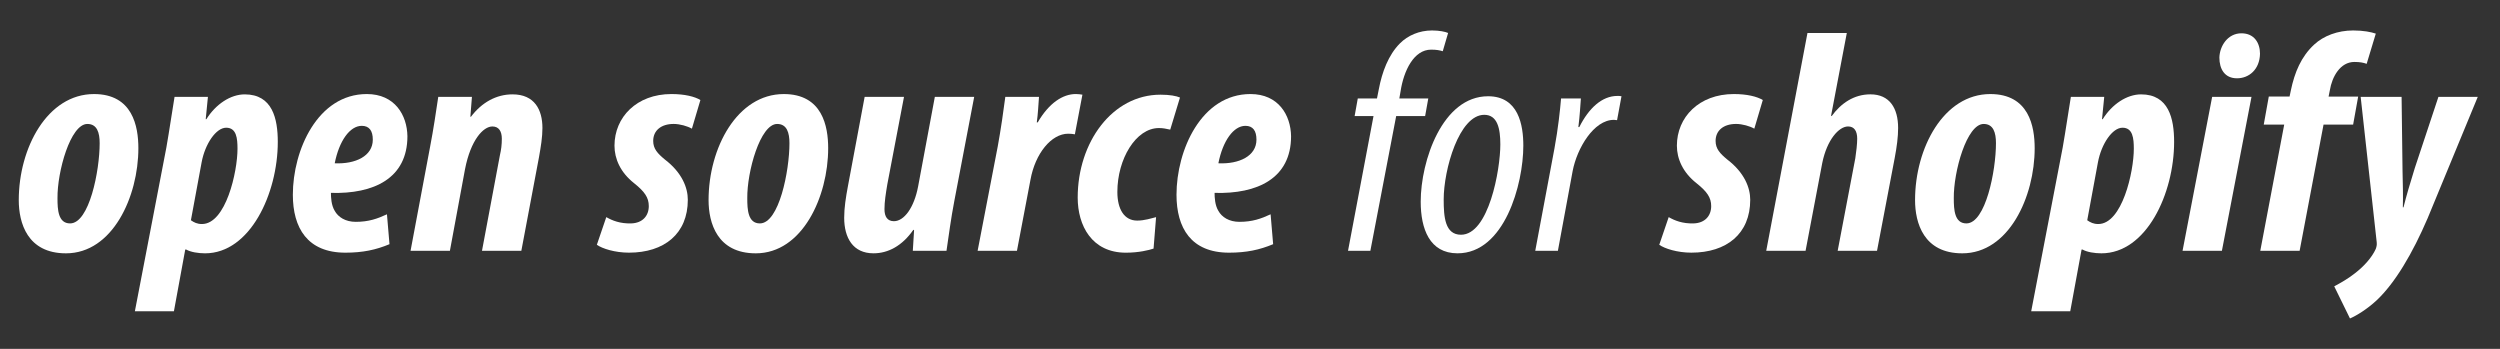 <?xml version="1.0" encoding="utf-8"?>
<!-- Generator: Adobe Illustrator 15.0.0, SVG Export Plug-In . SVG Version: 6.00 Build 0)  -->
<!DOCTYPE svg PUBLIC "-//W3C//DTD SVG 1.1//EN" "http://www.w3.org/Graphics/SVG/1.1/DTD/svg11.dtd">
<svg version="1.1" id="Layer_1" xmlns="http://www.w3.org/2000/svg" xmlns:xlink="http://www.w3.org/1999/xlink" x="0px" y="0px"
	 width="215px" height="30px" viewBox="0 0 215 30" enable-background="new 0 0 215 30" xml:space="preserve">
<rect x="0" y="0" width="215" height="30" fill="#333333" stroke="none"/>
<g>
	<path fill="#FFFFFF" d="M11.9,12.744c0,4.168-2.22,9.042-6.226,9.042c-3.329,0-4.06-2.626-4.06-4.575
		c0-4.493,2.463-9.122,6.469-9.122C11.413,8.088,11.9,10.876,11.9,12.744z M4.944,17.048c0,0.975,0.054,2.165,1.083,2.165
		c1.651,0,2.544-4.52,2.544-6.902c0-0.893-0.216-1.651-1.056-1.651C6.054,10.66,4.917,14.774,4.944,17.048z"/>
	<path fill="#FFFFFF" d="M11.6,26.766l2.707-14.076c0.271-1.542,0.487-3.059,0.704-4.358h2.87l-0.189,1.922h0.054
		c0.812-1.299,2.084-2.138,3.302-2.138c2.382,0,2.842,2.084,2.842,4.087c0,4.439-2.382,9.583-6.253,9.583
		c-0.596,0-1.245-0.108-1.624-0.325h-0.082l-0.974,5.306H11.6z M16.418,18.942c0.271,0.189,0.542,0.325,0.948,0.325
		c2.057,0,3.059-4.494,3.059-6.47c0-0.893-0.081-1.813-0.975-1.813c-0.866,0-1.813,1.38-2.111,2.978L16.418,18.942z"/>
	<path fill="#FFFFFF" d="M33.496,21c-1.164,0.487-2.301,0.73-3.79,0.73c-3.275,0-4.521-2.138-4.521-4.98
		c0-3.844,2.138-8.662,6.361-8.662c2.409,0,3.465,1.813,3.492,3.627c0,3.627-2.896,4.981-6.578,4.873
		c0,0.379,0.027,1.056,0.325,1.543c0.298,0.541,0.92,0.947,1.813,0.947c1.11,0,1.868-0.271,2.68-0.649L33.496,21z M31.114,10.822
		c-1.029,0-1.949,1.299-2.328,3.221c1.787,0.082,3.275-0.623,3.275-2.03C32.062,11.255,31.764,10.822,31.114,10.822z"/>
	<path fill="#FFFFFF" d="M35.308,21.568l1.678-8.933c0.298-1.543,0.514-3.032,0.704-4.304h2.896l-0.135,1.706h0.054
		c0.92-1.218,2.166-1.922,3.573-1.922c1.895,0,2.571,1.326,2.571,2.896c0,0.785-0.135,1.597-0.298,2.518l-1.516,8.04h-3.384
		l1.543-8.229c0.108-0.46,0.163-0.893,0.163-1.408c0-0.623-0.244-1.056-0.812-1.056c-0.785,0-1.868,1.164-2.355,3.682l-1.299,7.011
		H35.308z"/>
	<path fill="#FFFFFF" d="M52.141,18.672c0.515,0.298,1.191,0.568,2.139,0.541c0.975-0.026,1.516-0.649,1.516-1.488
		c0-0.73-0.352-1.245-1.272-1.977c-1.164-0.92-1.678-2.084-1.678-3.221c0-2.437,1.895-4.439,4.899-4.439
		c1.137,0,2.003,0.217,2.49,0.514l-0.731,2.463c-0.379-0.216-1.028-0.406-1.57-0.406c-1.083,0-1.759,0.568-1.759,1.461
		c0,0.677,0.379,1.083,1.001,1.597c1.489,1.137,1.976,2.436,1.976,3.465c0,2.923-2.03,4.547-5.062,4.547
		c-1.218,0-2.301-0.352-2.761-0.677L52.141,18.672z"/>
	<path fill="#FFFFFF" d="M71.223,12.744c0,4.168-2.22,9.042-6.226,9.042c-3.329,0-4.06-2.626-4.06-4.575
		c0-4.493,2.463-9.122,6.469-9.122C70.735,8.088,71.223,10.876,71.223,12.744z M64.266,17.048c0,0.975,0.054,2.165,1.083,2.165
		c1.651,0,2.544-4.52,2.544-6.902c0-0.893-0.216-1.651-1.056-1.651C65.376,10.66,64.239,14.774,64.266,17.048z"/>
	<path fill="#FFFFFF" d="M83.78,8.332l-1.705,8.933c-0.298,1.543-0.487,3.031-0.677,4.304h-2.896l0.108-1.76l-0.054-0.054
		c-0.975,1.407-2.193,2.03-3.438,2.03c-1.759,0-2.518-1.326-2.518-3.059c0-0.84,0.136-1.732,0.325-2.734l1.435-7.661h3.384
		l-1.435,7.525c-0.135,0.812-0.244,1.489-0.244,2.139c0,0.623,0.244,1.028,0.812,1.028c0.866,0,1.732-1.137,2.084-3.004l1.435-7.688
		H83.78z"/>
	<path fill="#FFFFFF" d="M84.076,21.568l1.732-8.987c0.271-1.489,0.487-3.005,0.649-4.25h2.896
		c-0.054,0.704-0.081,1.408-0.189,2.193h0.081c0.975-1.679,2.166-2.437,3.275-2.437c0.217,0,0.379,0.027,0.568,0.054l-0.649,3.411
		c-0.108-0.027-0.379-0.054-0.568-0.054c-1.462,0-2.842,1.706-3.249,3.952l-1.164,6.118H84.076z"/>
	<path fill="#FFFFFF" d="M99.206,21.379c-0.406,0.136-1.272,0.352-2.382,0.352c-2.924,0-4.142-2.328-4.142-4.736
		c0-4.765,2.978-8.852,7.119-8.852c0.812,0,1.354,0.108,1.678,0.244l-0.839,2.761c-0.352-0.082-0.649-0.136-0.974-0.136
		c-1.976,0-3.573,2.653-3.573,5.496c0,1.488,0.596,2.463,1.705,2.463c0.623,0,1.191-0.189,1.625-0.298L99.206,21.379z"/>
	<path fill="#FFFFFF" d="M109.49,21c-1.164,0.487-2.301,0.73-3.79,0.73c-3.275,0-4.521-2.138-4.521-4.98
		c0-3.844,2.138-8.662,6.361-8.662c2.409,0,3.464,1.813,3.492,3.627c0,3.627-2.896,4.981-6.578,4.873
		c0,0.379,0.027,1.056,0.325,1.543c0.298,0.541,0.92,0.947,1.813,0.947c1.11,0,1.868-0.271,2.68-0.649L109.49,21z M107.108,10.822
		c-1.029,0-1.949,1.299-2.328,3.221c1.787,0.082,3.275-0.623,3.275-2.03C108.056,11.255,107.758,10.822,107.108,10.822z"/>
	<path fill="#FFFFFF" d="M115.93,21.568l2.192-11.585h-1.624l0.271-1.516h1.651l0.162-0.812c0.271-1.435,0.812-2.923,1.813-3.925
		c0.677-0.677,1.651-1.11,2.762-1.11c0.622,0,1.137,0.108,1.38,0.216l-0.46,1.57c-0.271-0.082-0.541-0.136-1.002-0.136
		c-1.488,0-2.354,1.814-2.625,3.573l-0.108,0.623h2.49l-0.271,1.516h-2.49l-2.22,11.585H115.93z"/>
	<path fill="#FFFFFF" d="M131.006,12.527c0,3.329-1.624,9.258-5.658,9.258c-2.408,0-3.167-2.111-3.167-4.439
		c0-3.519,1.868-9.068,5.793-9.068C130.6,8.277,131.006,10.768,131.006,12.527z M124.157,17.156c0,1.488,0.108,3.031,1.488,3.031
		c2.383,0,3.384-5.576,3.384-7.769c0-1.354-0.243-2.544-1.38-2.544C125.483,9.875,124.157,14.584,124.157,17.156z"/>
	<path fill="#FFFFFF" d="M132.032,21.568l1.65-8.797c0.325-1.76,0.487-3.33,0.569-4.304h1.705c-0.055,0.677-0.081,1.381-0.217,2.463
		h0.081c0.812-1.624,1.949-2.68,3.275-2.68c0.108,0,0.244,0,0.353,0.027l-0.38,2.057c-0.054,0-0.189-0.027-0.271-0.027
		c-1.732,0-3.167,2.436-3.546,4.385l-1.272,6.875H132.032z"/>
	<path fill="#FFFFFF" d="M143.507,18.672c0.515,0.298,1.191,0.568,2.139,0.541c0.975-0.026,1.516-0.649,1.516-1.488
		c0-0.73-0.352-1.245-1.272-1.977c-1.163-0.92-1.678-2.084-1.678-3.221c0-2.437,1.895-4.439,4.899-4.439
		c1.137,0,2.003,0.217,2.49,0.514l-0.73,2.463c-0.379-0.216-1.029-0.406-1.57-0.406c-1.083,0-1.76,0.568-1.76,1.461
		c0,0.677,0.379,1.083,1.002,1.597c1.488,1.137,1.976,2.436,1.976,3.465c0,2.923-2.03,4.547-5.062,4.547
		c-1.218,0-2.301-0.352-2.761-0.677L143.507,18.672z"/>
	<path fill="#FFFFFF" d="M151.896,21.568l3.546-18.732h3.384l-1.354,7.119l0.054,0.027c0.785-1.083,1.896-1.868,3.33-1.868
		c1.651,0,2.382,1.191,2.382,2.896c0,0.758-0.108,1.597-0.298,2.599l-1.516,7.958h-3.384l1.516-7.958
		c0.082-0.514,0.163-1.245,0.163-1.678c0-0.649-0.244-1.056-0.785-1.056c-0.785,0-1.813,1.137-2.22,3.14l-1.435,7.552H151.896z"/>
	<path fill="#FFFFFF" d="M174.982,12.744c0,4.168-2.219,9.042-6.226,9.042c-3.329,0-4.061-2.626-4.061-4.575
		c0-4.493,2.464-9.122,6.47-9.122C174.496,8.088,174.982,10.876,174.982,12.744z M168.026,17.048c0,0.975,0.054,2.165,1.083,2.165
		c1.65,0,2.544-4.52,2.544-6.902c0-0.893-0.217-1.651-1.056-1.651C169.136,10.66,167.999,14.774,168.026,17.048z"/>
	<path fill="#FFFFFF" d="M174.684,26.766l2.707-14.076c0.271-1.542,0.486-3.059,0.703-4.358h2.869l-0.189,1.922h0.055
		c0.812-1.299,2.084-2.138,3.303-2.138c2.382,0,2.842,2.084,2.842,4.087c0,4.439-2.382,9.583-6.253,9.583
		c-0.596,0-1.245-0.108-1.624-0.325h-0.081l-0.975,5.306H174.684z M179.502,18.942c0.271,0.189,0.541,0.325,0.947,0.325
		c2.057,0,3.059-4.494,3.059-6.47c0-0.893-0.081-1.813-0.975-1.813c-0.866,0-1.813,1.38-2.111,2.978L179.502,18.942z"/>
	<path fill="#FFFFFF" d="M187.7,21.568l2.545-13.237h3.384l-2.545,13.237H187.7z M190.867,4.948
		c0.027-0.974,0.704-2.084,1.896-2.084c1.109,0,1.597,0.839,1.597,1.759c-0.027,1.354-0.947,2.111-1.976,2.111
		C191.328,6.734,190.867,5.95,190.867,4.948z"/>
	<path fill="#FFFFFF" d="M194.385,21.568l2.058-10.854h-1.76l0.433-2.409h1.787l0.108-0.515c0.324-1.57,0.893-2.923,2.003-3.952
		c0.812-0.758,2.03-1.218,3.356-1.218c0.894,0,1.543,0.135,1.949,0.271l-0.785,2.599c-0.298-0.108-0.596-0.162-1.056-0.162
		c-1.219,0-1.922,1.272-2.111,2.436l-0.108,0.542h2.544l-0.433,2.409h-2.545l-2.057,10.854H194.385z"/>
	<path fill="#FFFFFF" d="M206.537,8.332l0.081,6.361c0.027,1.245,0.055,2.166,0.027,3.14h0.055c0.271-1.083,0.541-1.977,0.974-3.384
		l2.03-6.118h3.384l-4.304,10.421c-1.3,3.032-2.815,5.604-4.412,7.093c-0.785,0.73-1.706,1.299-2.274,1.543l-1.354-2.762
		c0.596-0.324,1.219-0.677,1.76-1.109c0.785-0.596,1.489-1.381,1.813-2.111c0.055-0.163,0.108-0.325,0.081-0.568l-1.38-12.506
		H206.537z"/>
</g>
</svg>
